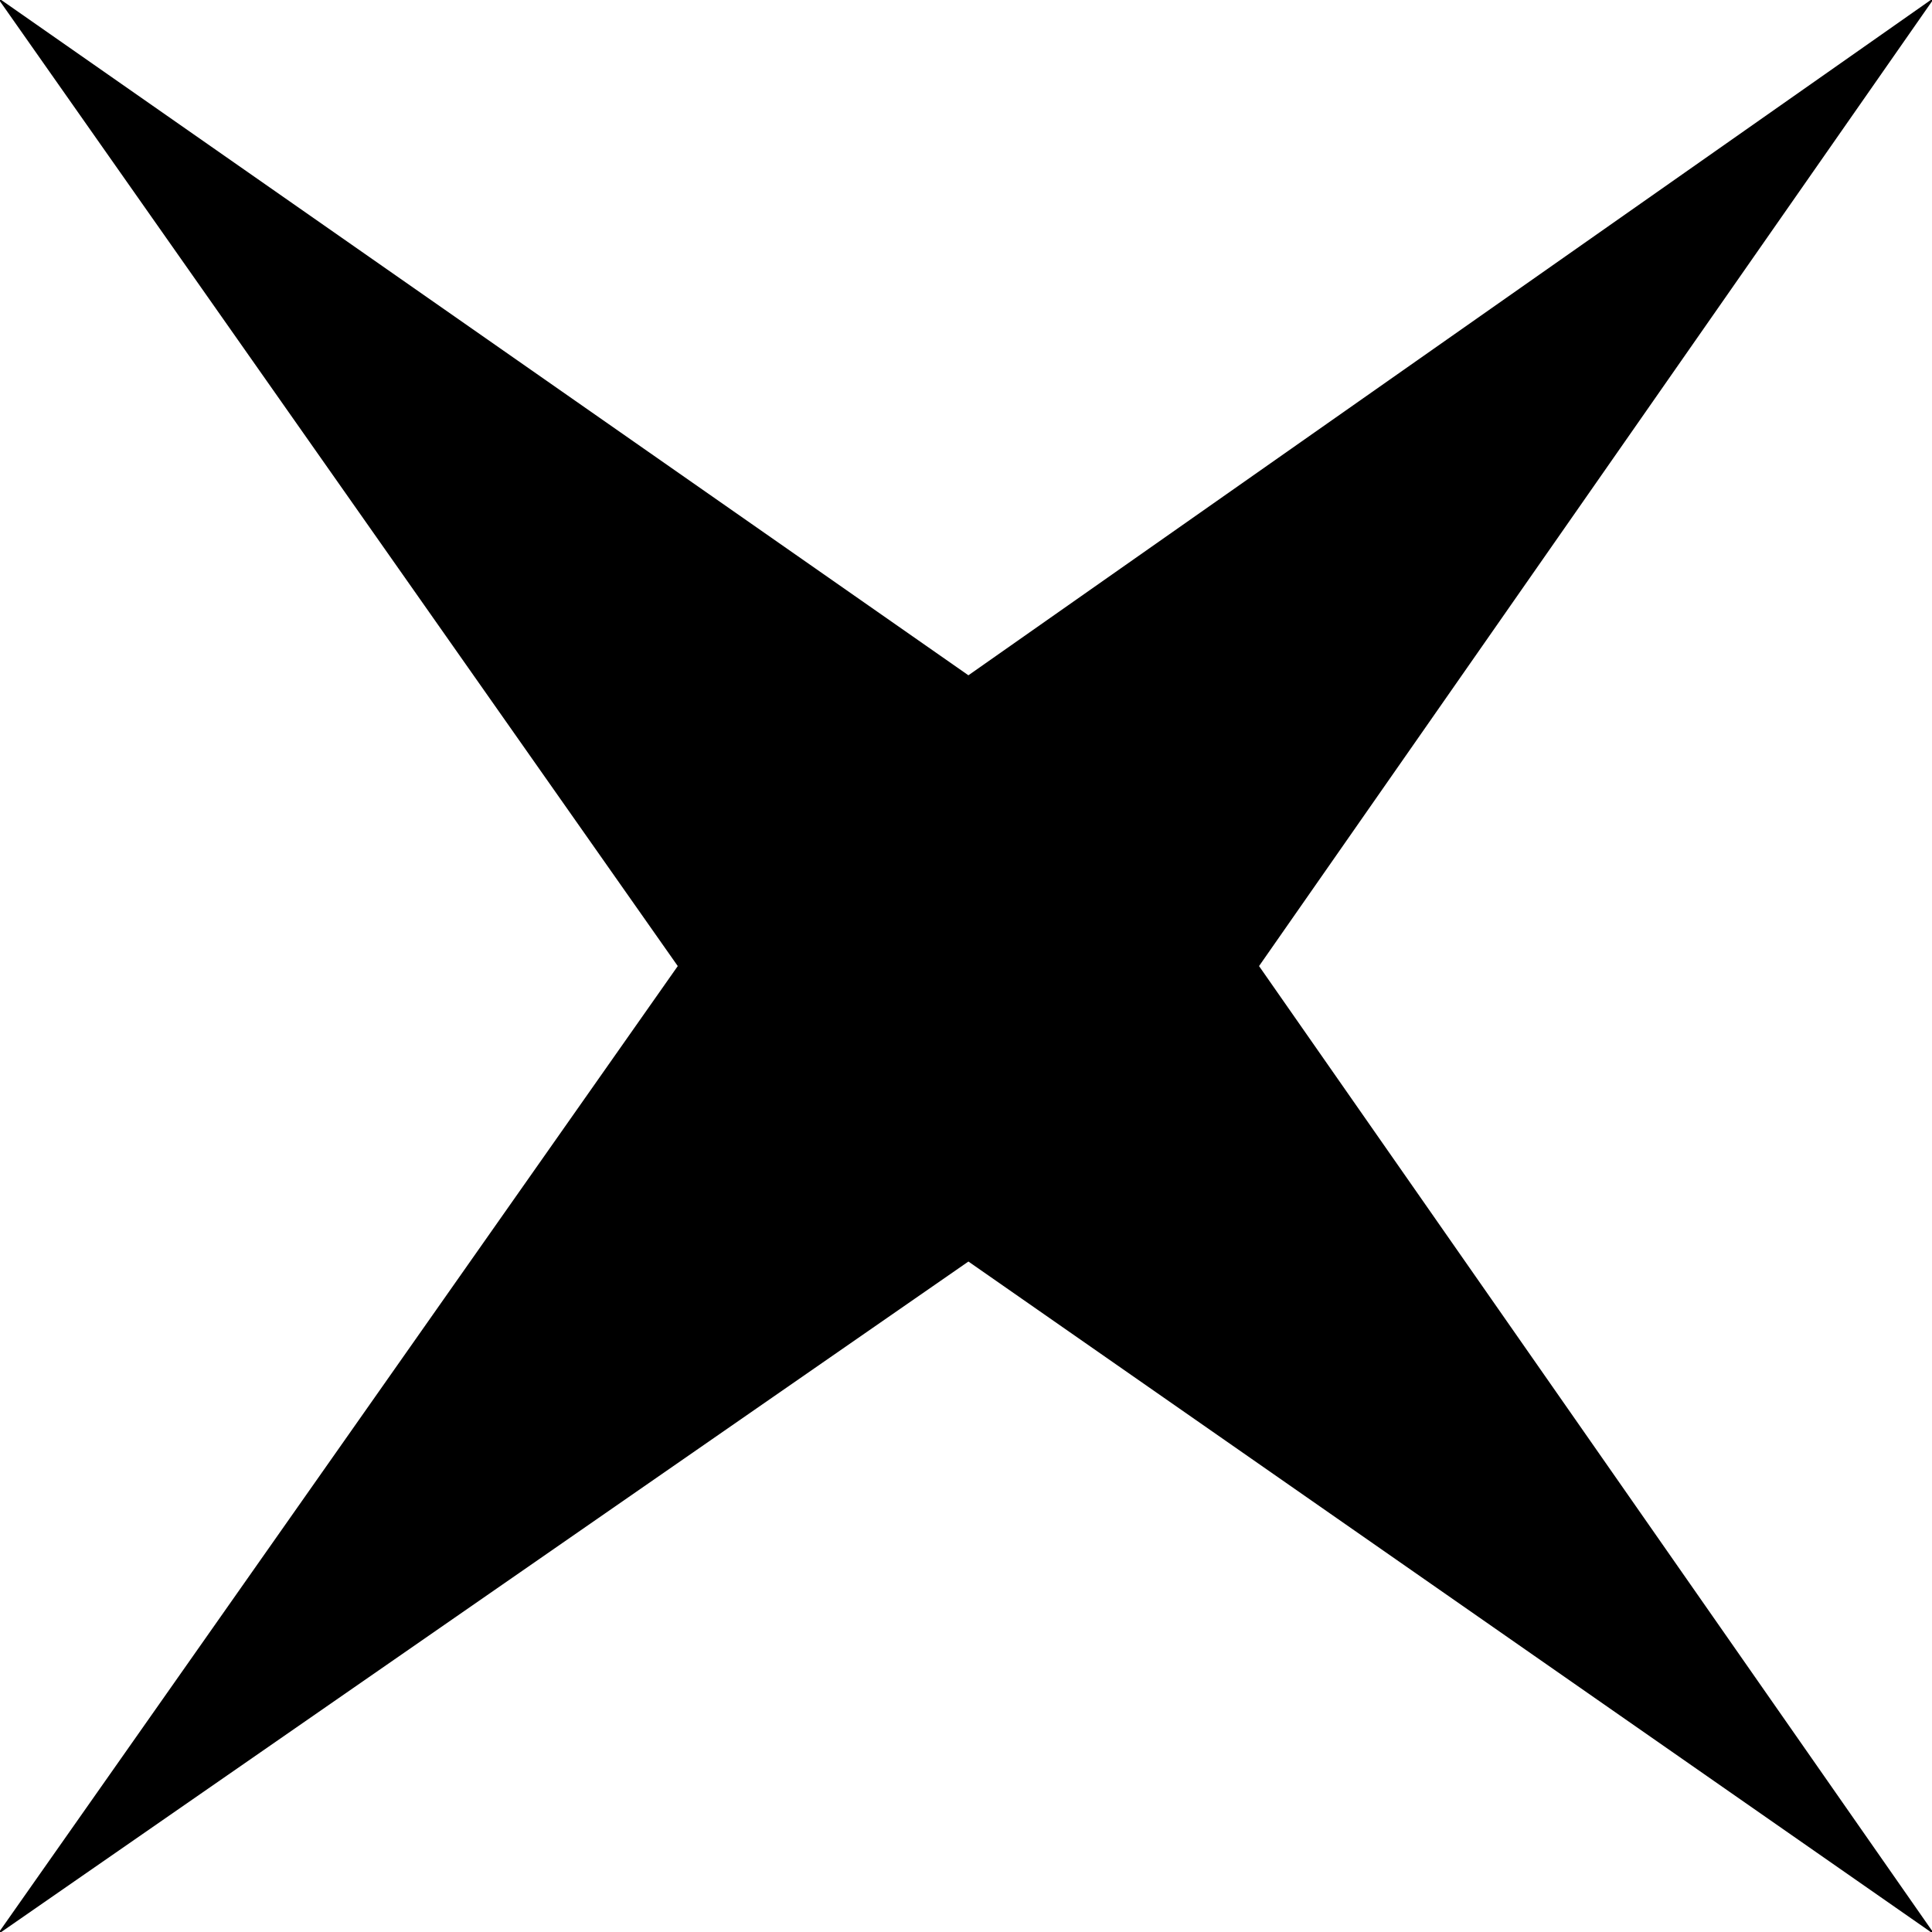 <?xml version="1.0" encoding="UTF-8" standalone="no"?>
<svg
   xmlns:dc="http://purl.org/dc/elements/1.1/"
   xmlns:cc="http://creativecommons.org/ns#"
   xmlns:rdf="http://www.w3.org/1999/02/22-rdf-syntax-ns#"
   xmlns:svg="http://www.w3.org/2000/svg"
   xmlns="http://www.w3.org/2000/svg"
   xmlns:sodipodi="http://sodipodi.sourceforge.net/DTD/sodipodi-0.dtd"
   xmlns:inkscape="http://www.inkscape.org/namespaces/inkscape"
   sodipodi:docname="failure.svg"
   inkscape:version="1.0beta2 (2b71d25, 2019-12-03)"
   id="svg1450"
   version="1.1"
   viewBox="0 0 13.229 13.229"
   height="50"
   width="50">
  <defs
     id="defs1444" />
  <sodipodi:namedview
     inkscape:window-maximized="0"
     inkscape:window-y="23"
     inkscape:window-x="0"
     inkscape:window-height="1155"
     inkscape:window-width="1920"
     inkscape:guide-bbox="true"
     showguides="true"
     inkscape:lockguides="false"
     inkscape:showpageshadow="false"
     units="px"
     showgrid="false"
     inkscape:document-rotation="0"
     inkscape:current-layer="layer3"
     inkscape:document-units="px"
     inkscape:cy="29.192431"
     inkscape:cx="21.198151"
     inkscape:zoom="16"
     inkscape:pageshadow="2"
     inkscape:pageopacity="0.0"
     borderopacity="1.0"
     bordercolor="#666666"
     pagecolor="#ffffff"
     id="base">
    <sodipodi:guide
       inkscape:locked="false"
       id="guide2027"
       orientation="0,50"
       position="0,13.229" />
    <sodipodi:guide
       inkscape:locked="false"
       id="guide2029"
       orientation="50,0"
       position="13.229,13.229" />
    <sodipodi:guide
       inkscape:locked="false"
       id="guide2031"
       orientation="0,-50"
       position="13.229,0" />
    <sodipodi:guide
       inkscape:locked="false"
       id="guide2033"
       orientation="-50,0"
       position="0,0" />
    <sodipodi:guide
       inkscape:locked="false"
       id="guide2035"
       orientation="1,0"
       position="6.631,11.443" />
    <sodipodi:guide
       id="guide2037"
       orientation="0,-1"
       position="-2.282,6.615" />
    <sodipodi:guide
       id="guide2039"
       orientation="1,0"
       position="4.647,6.615" />
    <sodipodi:guide
       id="guide2041"
       orientation="1,0"
       position="8.615,10.286" />
    <sodipodi:guide
       id="guide2043"
       orientation="0,-1"
       position="7.425,8.599" />
    <sodipodi:guide
       id="guide2045"
       orientation="0,-1"
       position="6.631,4.597" />
  </sodipodi:namedview>
  <g
     style="display:inline"
     inkscape:label="Icon"
     id="layer3"
     inkscape:groupmode="layer">
    <path
       inkscape:connector-curvature="0"
       id="path2047"
       d="M 0,4.9999997e-7 4.647,6.615 0,13.229 6.631,8.632 13.229,13.229 8.615,6.615 13.229,4.9999997e-7 6.631,4.63 Z"
       style="fill:#000000;fill-opacity:1;stroke:#000000;stroke-width:0.01;stroke-linecap:butt;stroke-linejoin:miter;stroke-miterlimit:4;stroke-dasharray:none;stroke-opacity:1" />
  </g>
</svg>
